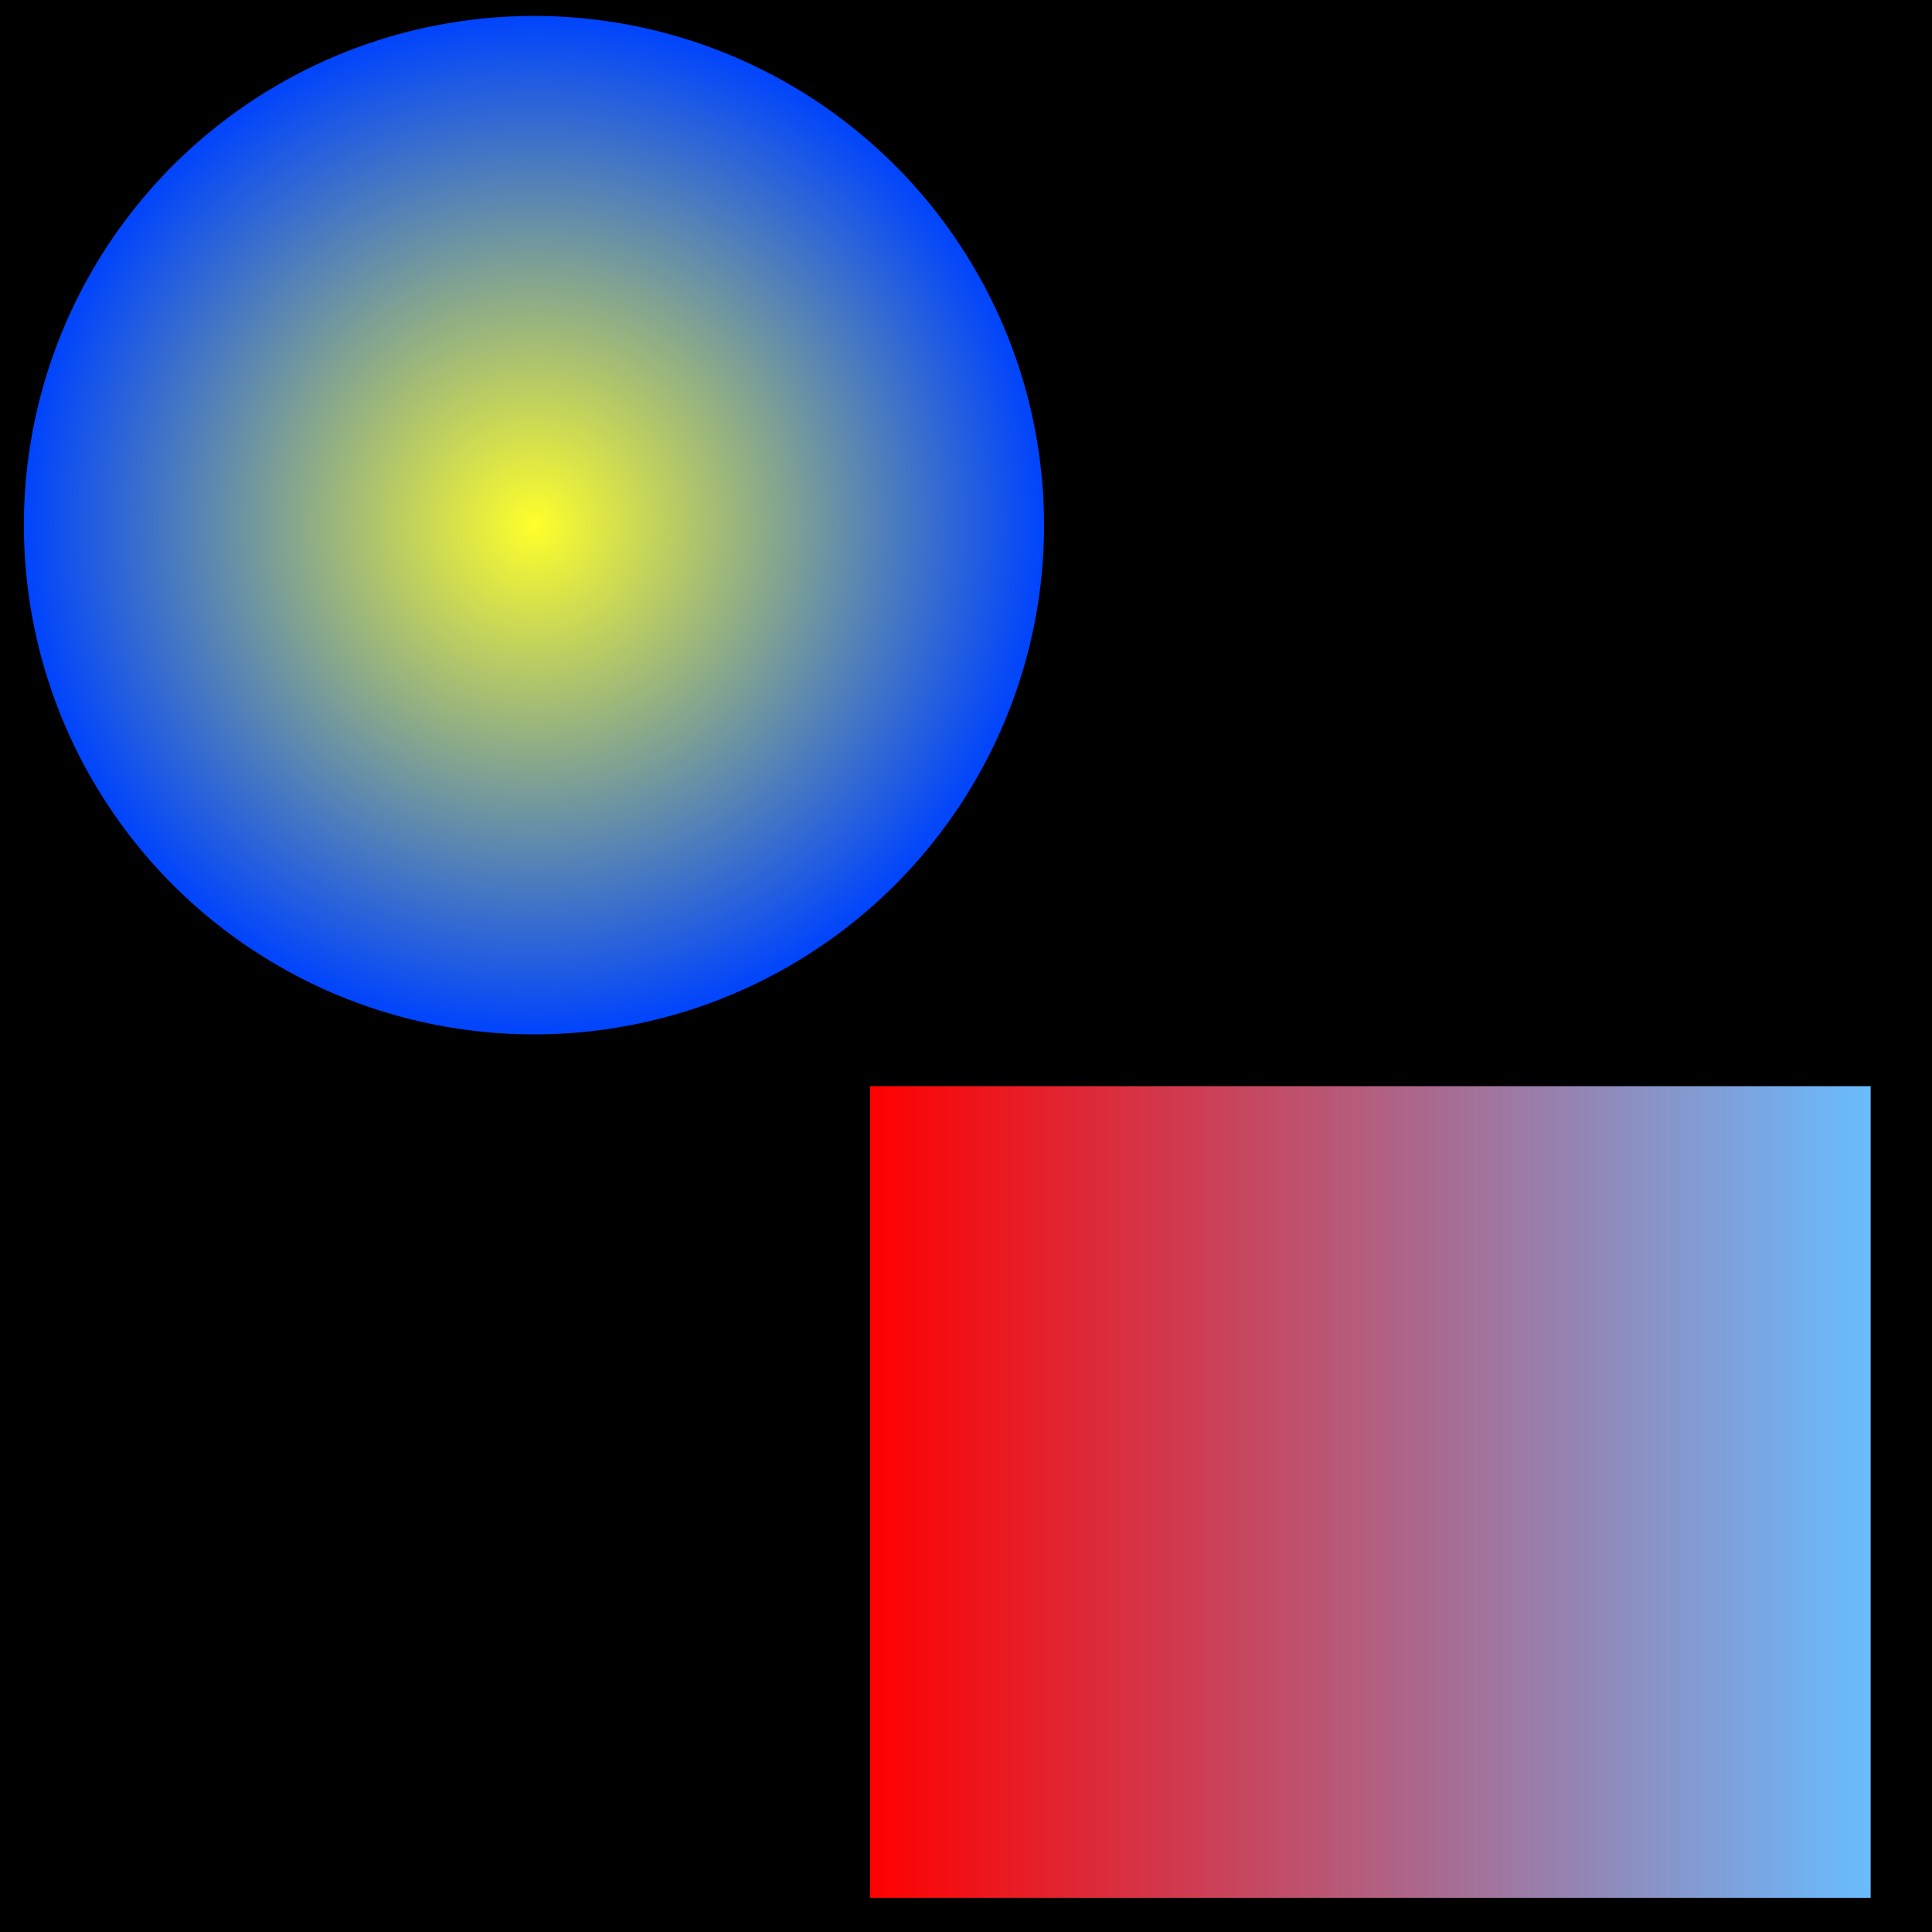 <?xml version="1.0" encoding="UTF-8" standalone="no"?>
<!-- Created with Inkscape (http://www.inkscape.org/) -->

<svg
   width="128.5mm"
   height="128.5mm"
   viewBox="0 0 128.5 128.5"
   version="1.1"
   id="svg8"
   inkscape:version="1.2.2 (b0a8486541, 2022-12-01)"
   sodipodi:docname="MyModule.svg"
   xmlns:inkscape="http://www.inkscape.org/namespaces/inkscape"
   xmlns:sodipodi="http://sodipodi.sourceforge.net/DTD/sodipodi-0.dtd"
   xmlns:xlink="http://www.w3.org/1999/xlink"
   xmlns="http://www.w3.org/2000/svg"
   xmlns:svg="http://www.w3.org/2000/svg"
   xmlns:rdf="http://www.w3.org/1999/02/22-rdf-syntax-ns#"
   xmlns:cc="http://creativecommons.org/ns#"
   xmlns:dc="http://purl.org/dc/elements/1.1/">
  <defs
     id="defs2">
    <linearGradient
       inkscape:collect="always"
       id="linearGradient20119">
      <stop
         style="stop-color:#ff0000;stop-opacity:1;"
         offset="0"
         id="stop20115" />
      <stop
         style="stop-color:#68bcff;stop-opacity:1;"
         offset="1"
         id="stop20117" />
    </linearGradient>
    <linearGradient
       inkscape:collect="always"
       id="linearGradient3133">
      <stop
         style="stop-color:#ffff2a;stop-opacity:1;"
         offset="0"
         id="stop3129" />
      <stop
         style="stop-color:#0044fd;stop-opacity:1;"
         offset="1"
         id="stop3131" />
    </linearGradient>
    <radialGradient
       inkscape:collect="always"
       xlink:href="#linearGradient3133"
       id="radialGradient3135"
       cx="97.286"
       cy="214.203"
       fx="97.286"
       fy="214.203"
       r="21.382"
       gradientUnits="userSpaceOnUse"
       gradientTransform="matrix(1.587,0,0,1.584,-118.854,-135.887)" />
    <linearGradient
       inkscape:collect="always"
       xlink:href="#linearGradient20119"
       id="linearGradient20121"
       x1="77.775"
       y1="249.215"
       x2="111.719"
       y2="249.215"
       gradientUnits="userSpaceOnUse"
       gradientTransform="matrix(1.961,0,0,1,-94.62,18.521)" />
  </defs>
  <sodipodi:namedview
     id="base"
     pagecolor="#ffffff"
     bordercolor="#666666"
     borderopacity="1.0"
     inkscape:pageopacity="0.0"
     inkscape:pageshadow="2"
     inkscape:zoom="1.4"
     inkscape:cx="325.35714"
     inkscape:cy="205.35714"
     inkscape:document-units="mm"
     inkscape:current-layer="layer1"
     showgrid="false"
     units="mm"
     inkscape:snap-bbox="true"
     inkscape:snap-page="true"
     inkscape:bbox-nodes="false"
     inkscape:snap-bbox-edge-midpoints="false"
     inkscape:window-width="1920"
     inkscape:window-height="1018"
     inkscape:window-x="0"
     inkscape:window-y="0"
     inkscape:window-maximized="1"
     inkscape:snap-bbox-midpoints="true"
     inkscape:snap-nodes="false"
     inkscape:showpageshadow="2"
     inkscape:pagecheckerboard="0"
     inkscape:deskcolor="#d1d1d1" />
  <g
     inkscape:label="Layer 1"
     inkscape:groupmode="layer"
     id="layer1"
     transform="translate(0,-168.5)"
     style="fill:url(#radialGradient970);fill-opacity:1">
    <rect
       style="fill:#000000;stroke:none;stroke-width:1.333;stroke-linejoin:round;stroke-dasharray:none;fill-opacity:1"
       id="rect5407"
       width="128.5"
       height="128.5"
       x="0"
       y="168.5" />
    <ellipse
       style="fill:url(#radialGradient3135);fill-opacity:1;stroke:none;stroke-width:2.113;stroke-linejoin:round;stroke-dasharray:none"
       id="path3127"
       cx="35.515"
       cy="203.429"
       rx="33.927"
       ry="33.87" />
    <rect
       style="display:inline;fill:url(#linearGradient20121);fill-opacity:1;stroke:none;stroke-width:1.867;stroke-linejoin:round;stroke-dasharray:none"
       id="rect20113"
       width="66.55"
       height="53.988"
       x="57.869"
       y="240.742" />
  </g>
</svg>
